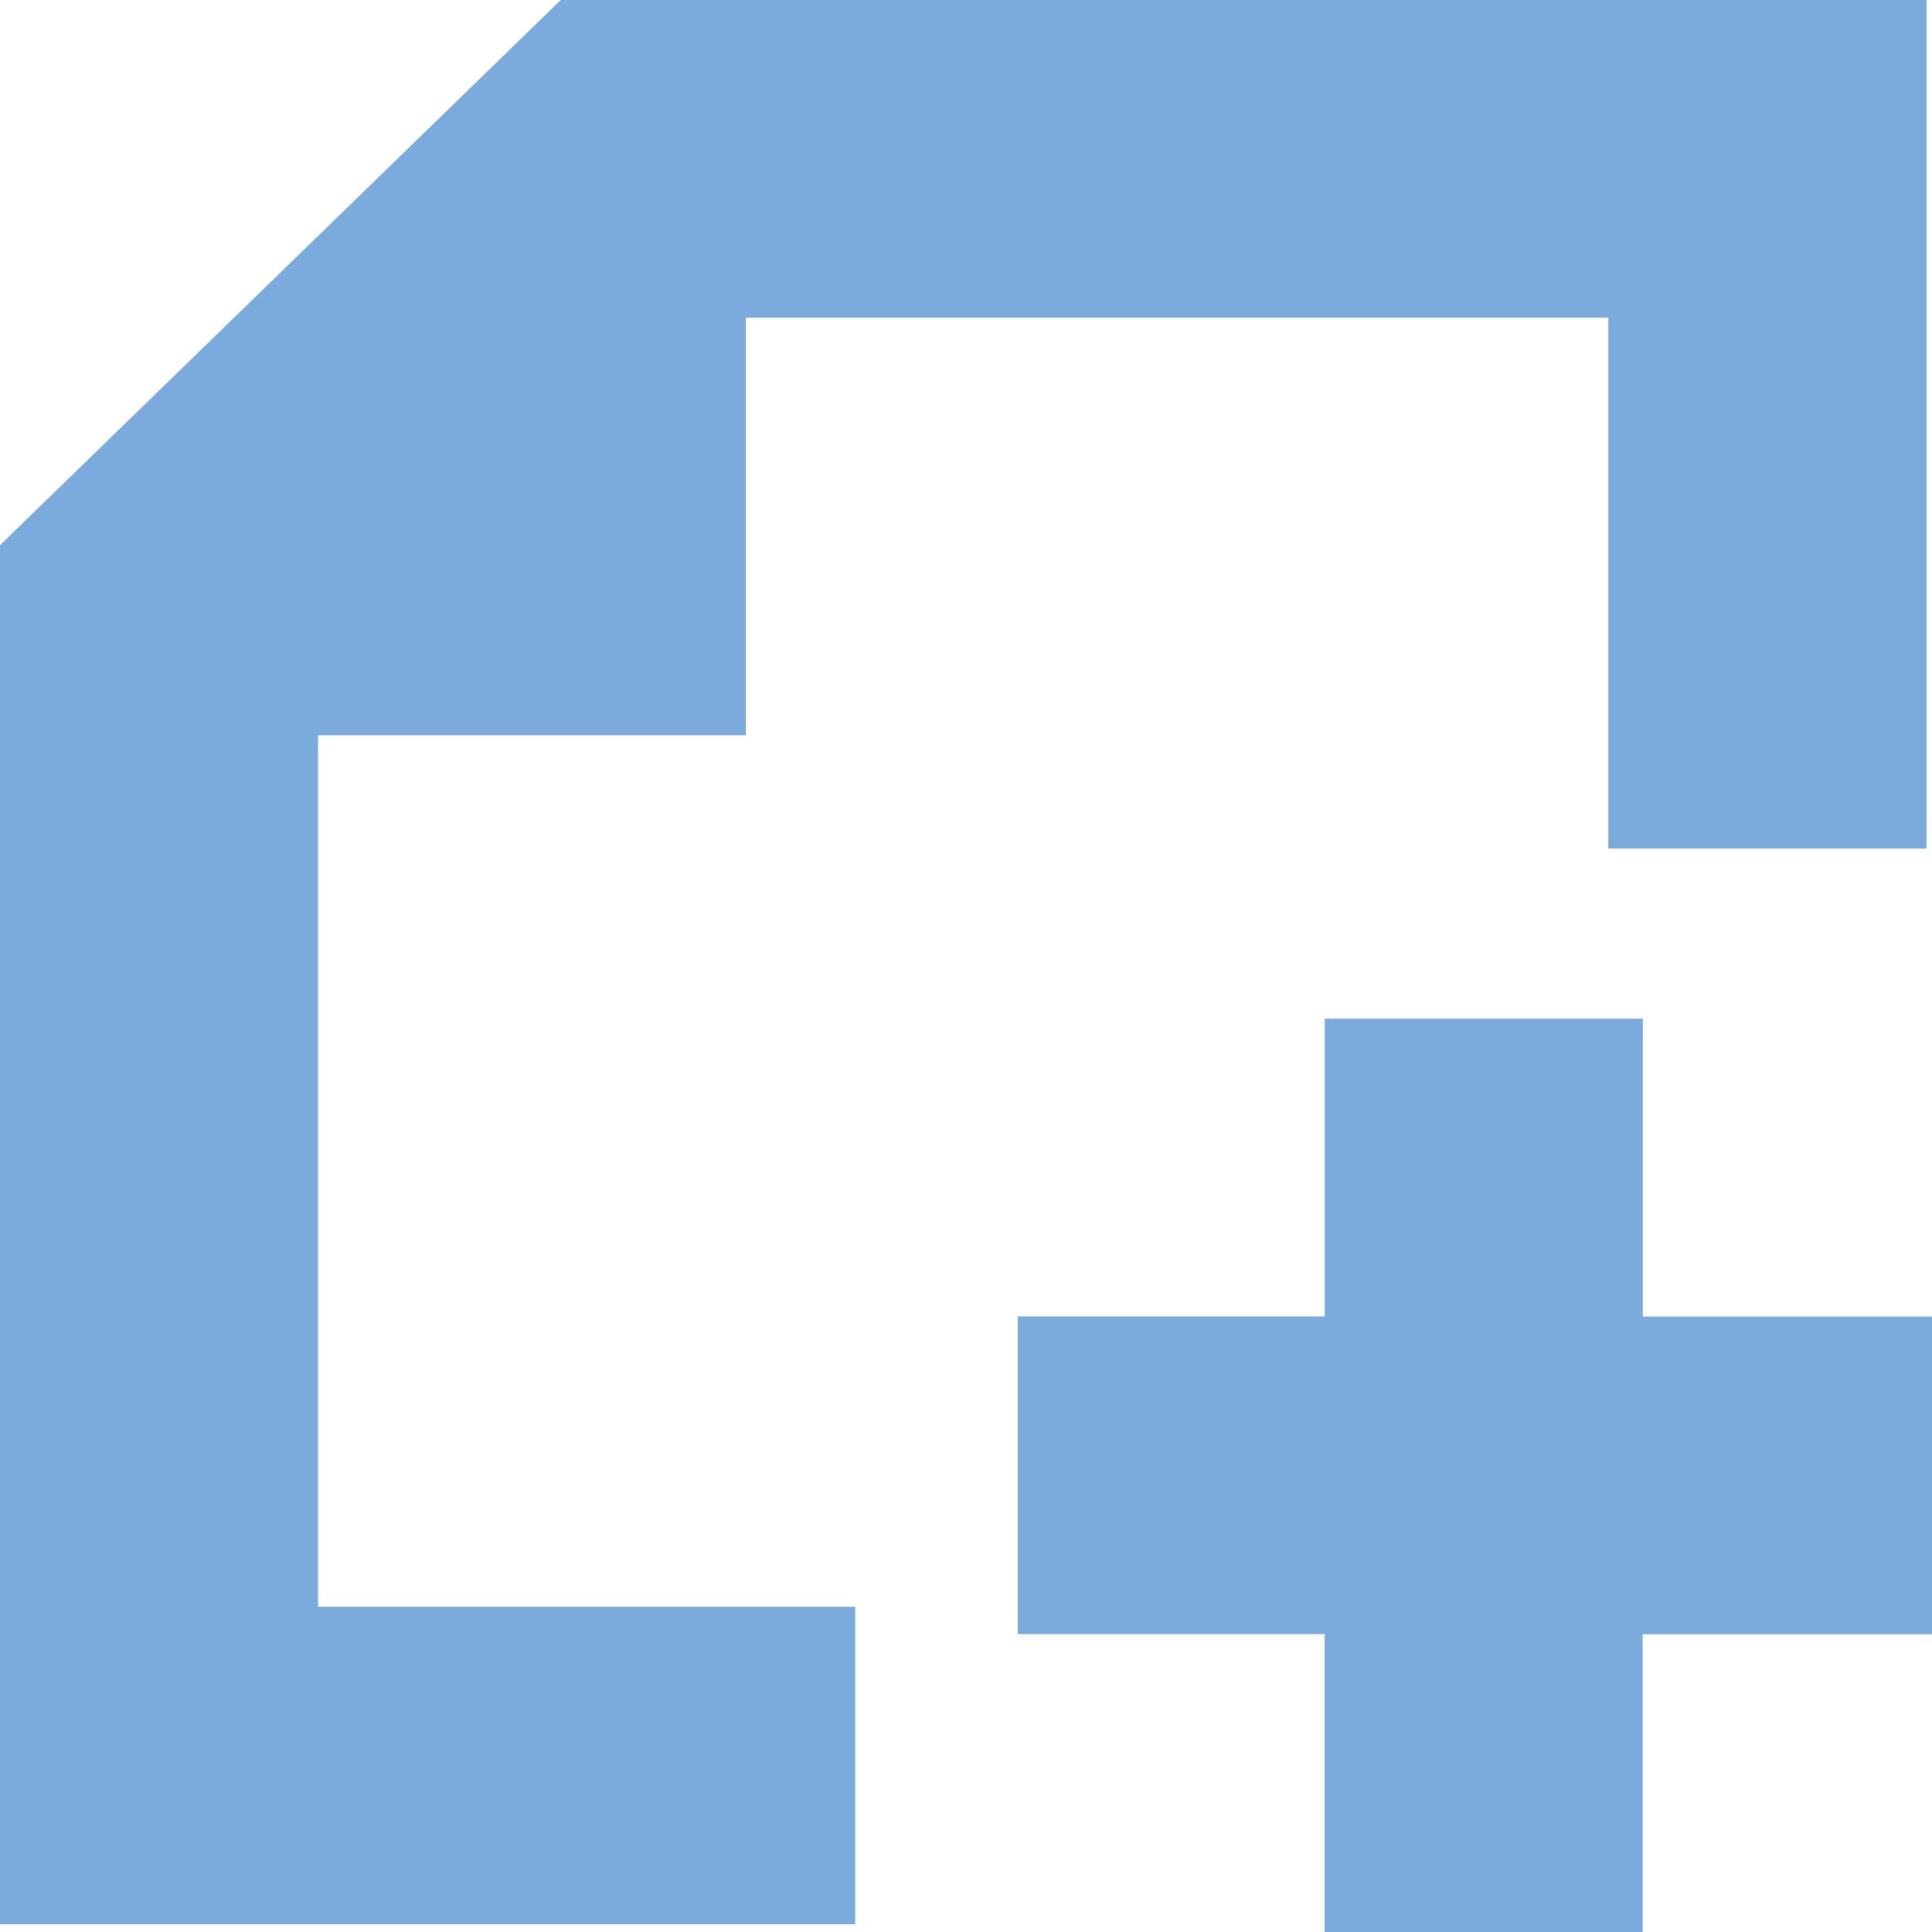 <?xml version="1.0" encoding="utf-8"?>
<!-- Generated by IcoMoon.io -->
<!DOCTYPE svg PUBLIC "-//W3C//DTD SVG 1.1//EN" "http://www.w3.org/Graphics/SVG/1.1/DTD/svg11.dtd">
<svg version="1.1" xmlns="http://www.w3.org/2000/svg" xmlns:xlink="http://www.w3.org/1999/xlink" width="32" height="32" viewBox="0 0 32 32">
<path fill="#7babdc" d="M27.208 27.066v4.934h-5.268v-4.934h-5.084v-5.262h5.086v-4.932h5.268v4.934h4.79v5.262h-4.792zM26.64 5.262h-14.288v6.916h-7.084v14.434h8.896v5.262h-14.164v-22.844l9.288-9.030h22.62v14.054h-5.268v-8.792z"></path>
</svg>

